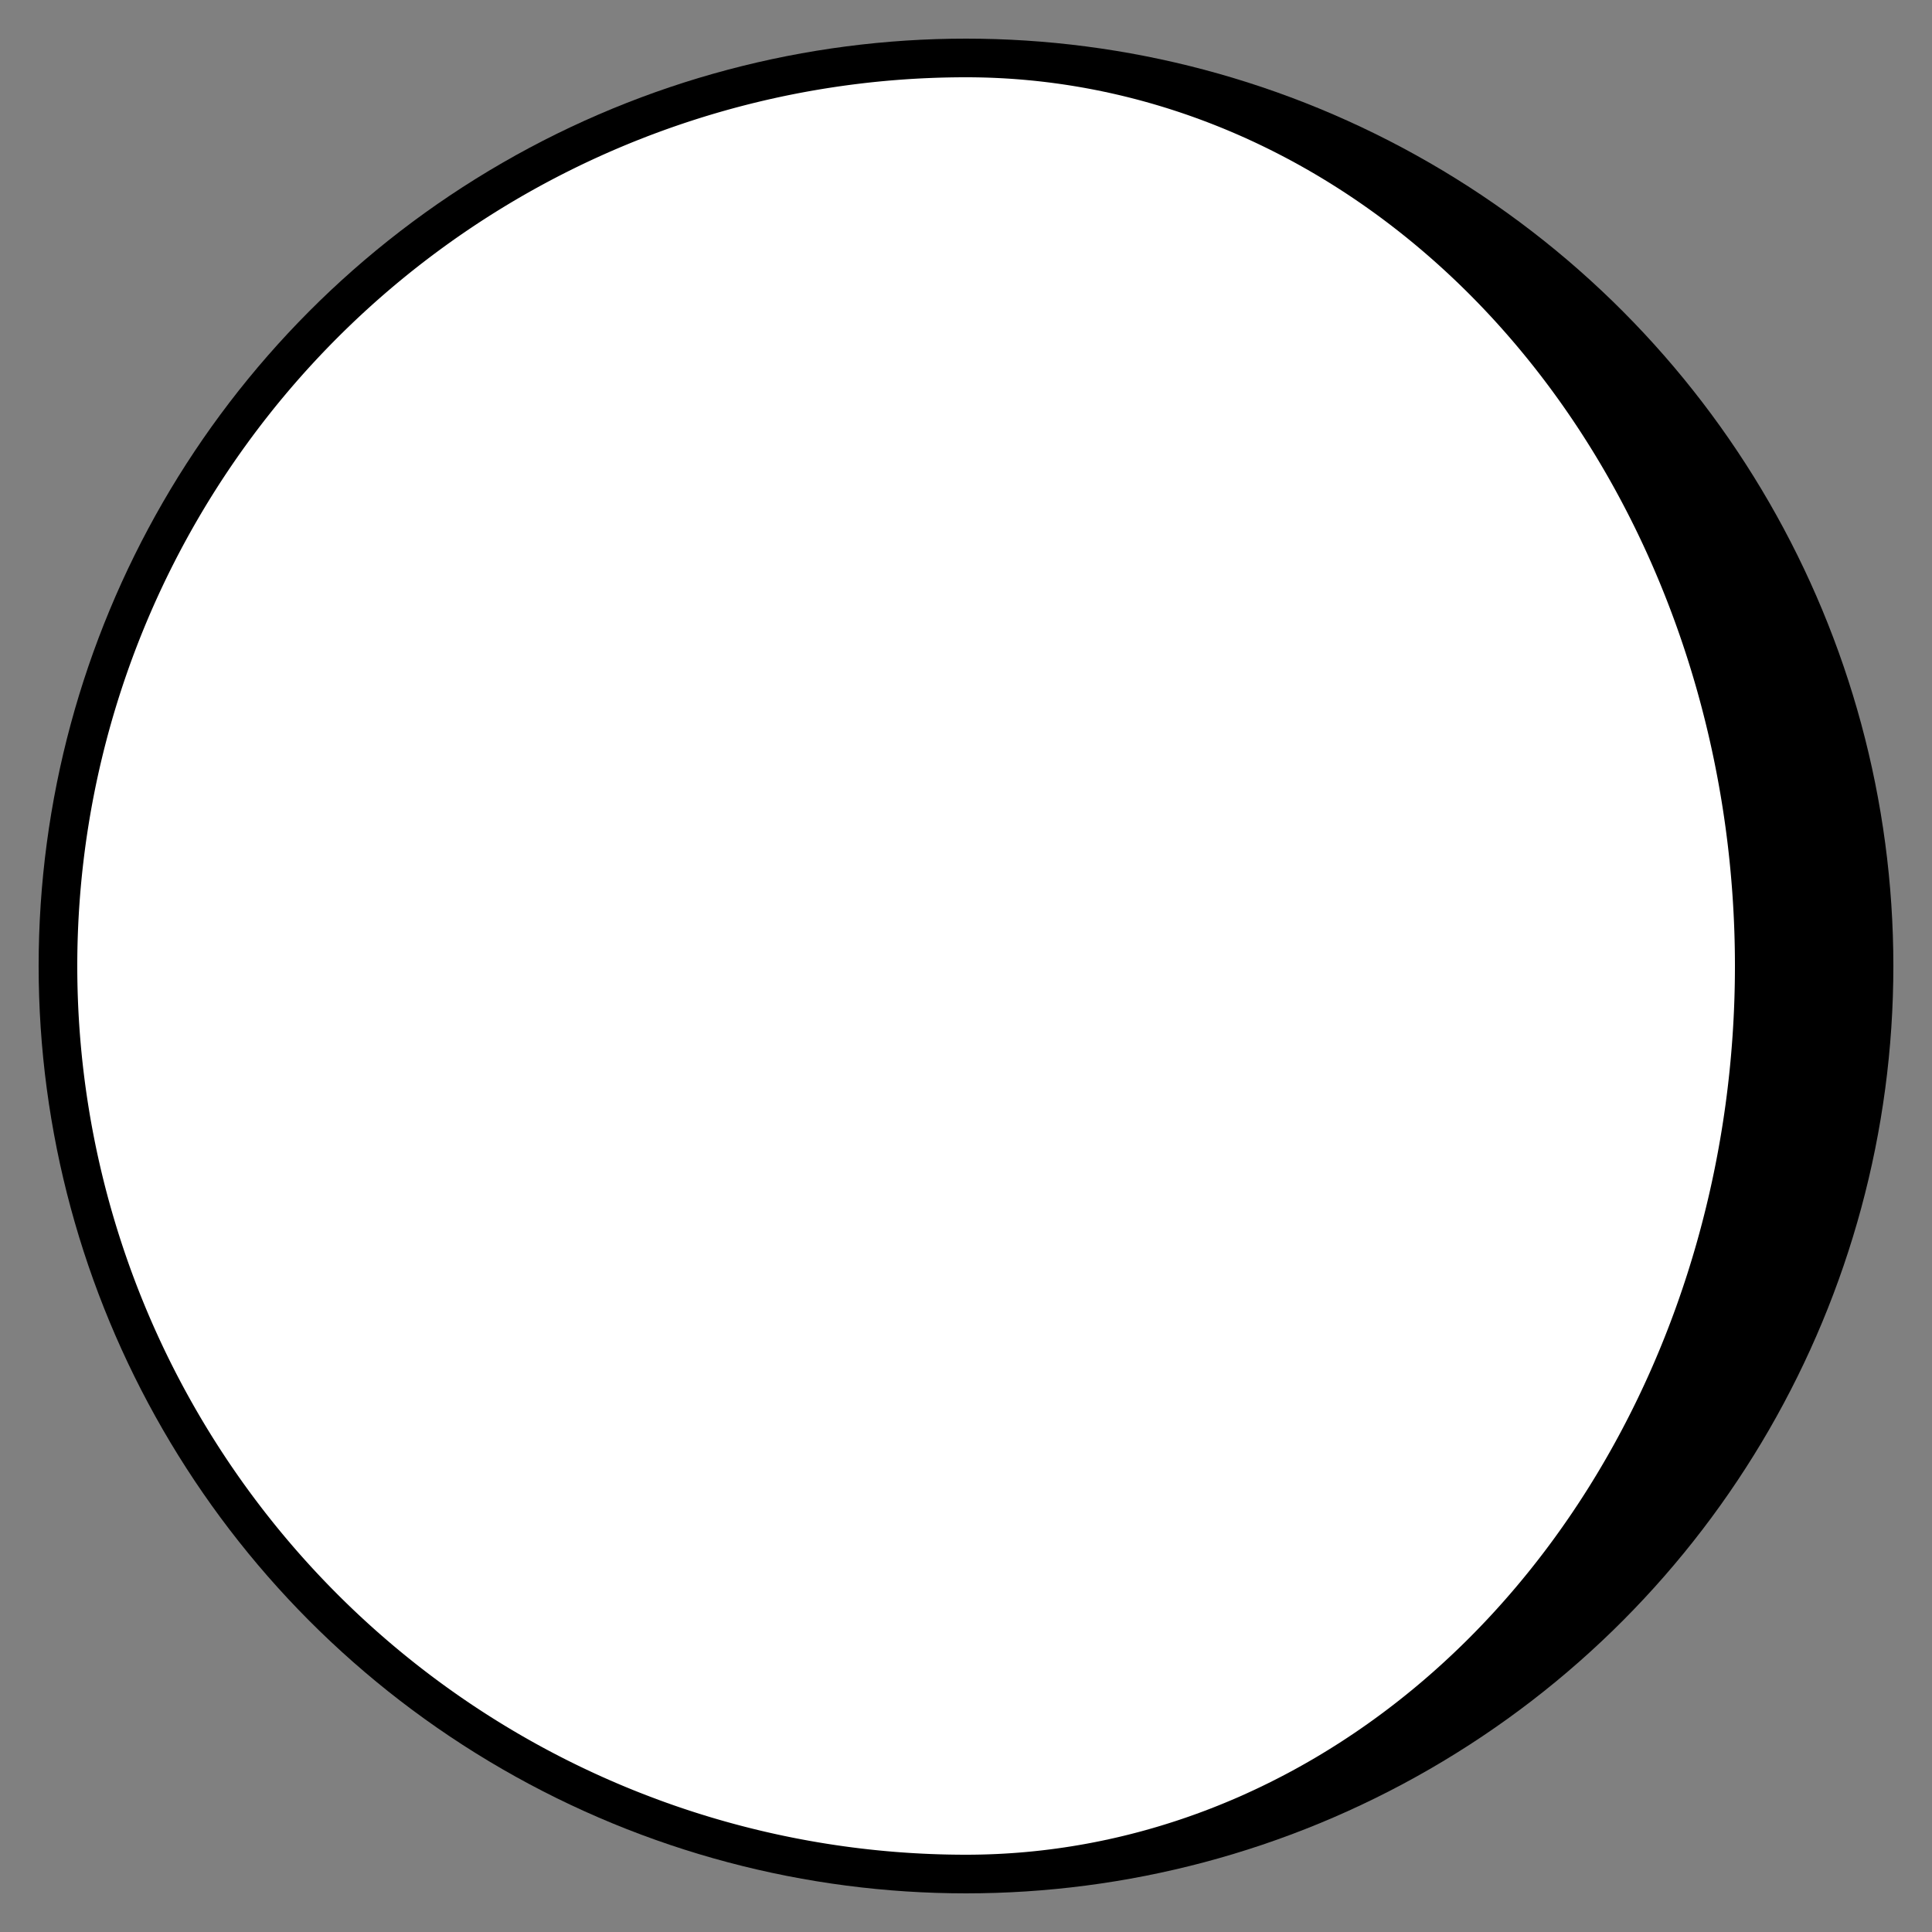 <?xml version="1.0" encoding="utf-8"?>
<svg version="1.1" id="Layer_1" xmlns="http://www.w3.org/2000/svg" xmlns:xlink="http://www.w3.org/1999/xlink"
  viewBox="0 0 100 100" width="100" height="100" style="background-color: white" stroke="black">
  <rect x="0" y="0" width="100" height="100" fill="#808080" stroke="none"/>
  <circle cx="50" cy="50" r="47" stroke-width="2" fill="black" />
  <path d="M50 4 A 39.8 46 0 0 1 50 96 z" fill="white" stroke-width="0" />
  <path d="M50 4 A 46 46 0 0 0 50 96 z" fill="white" stroke-width="0" />
</svg>